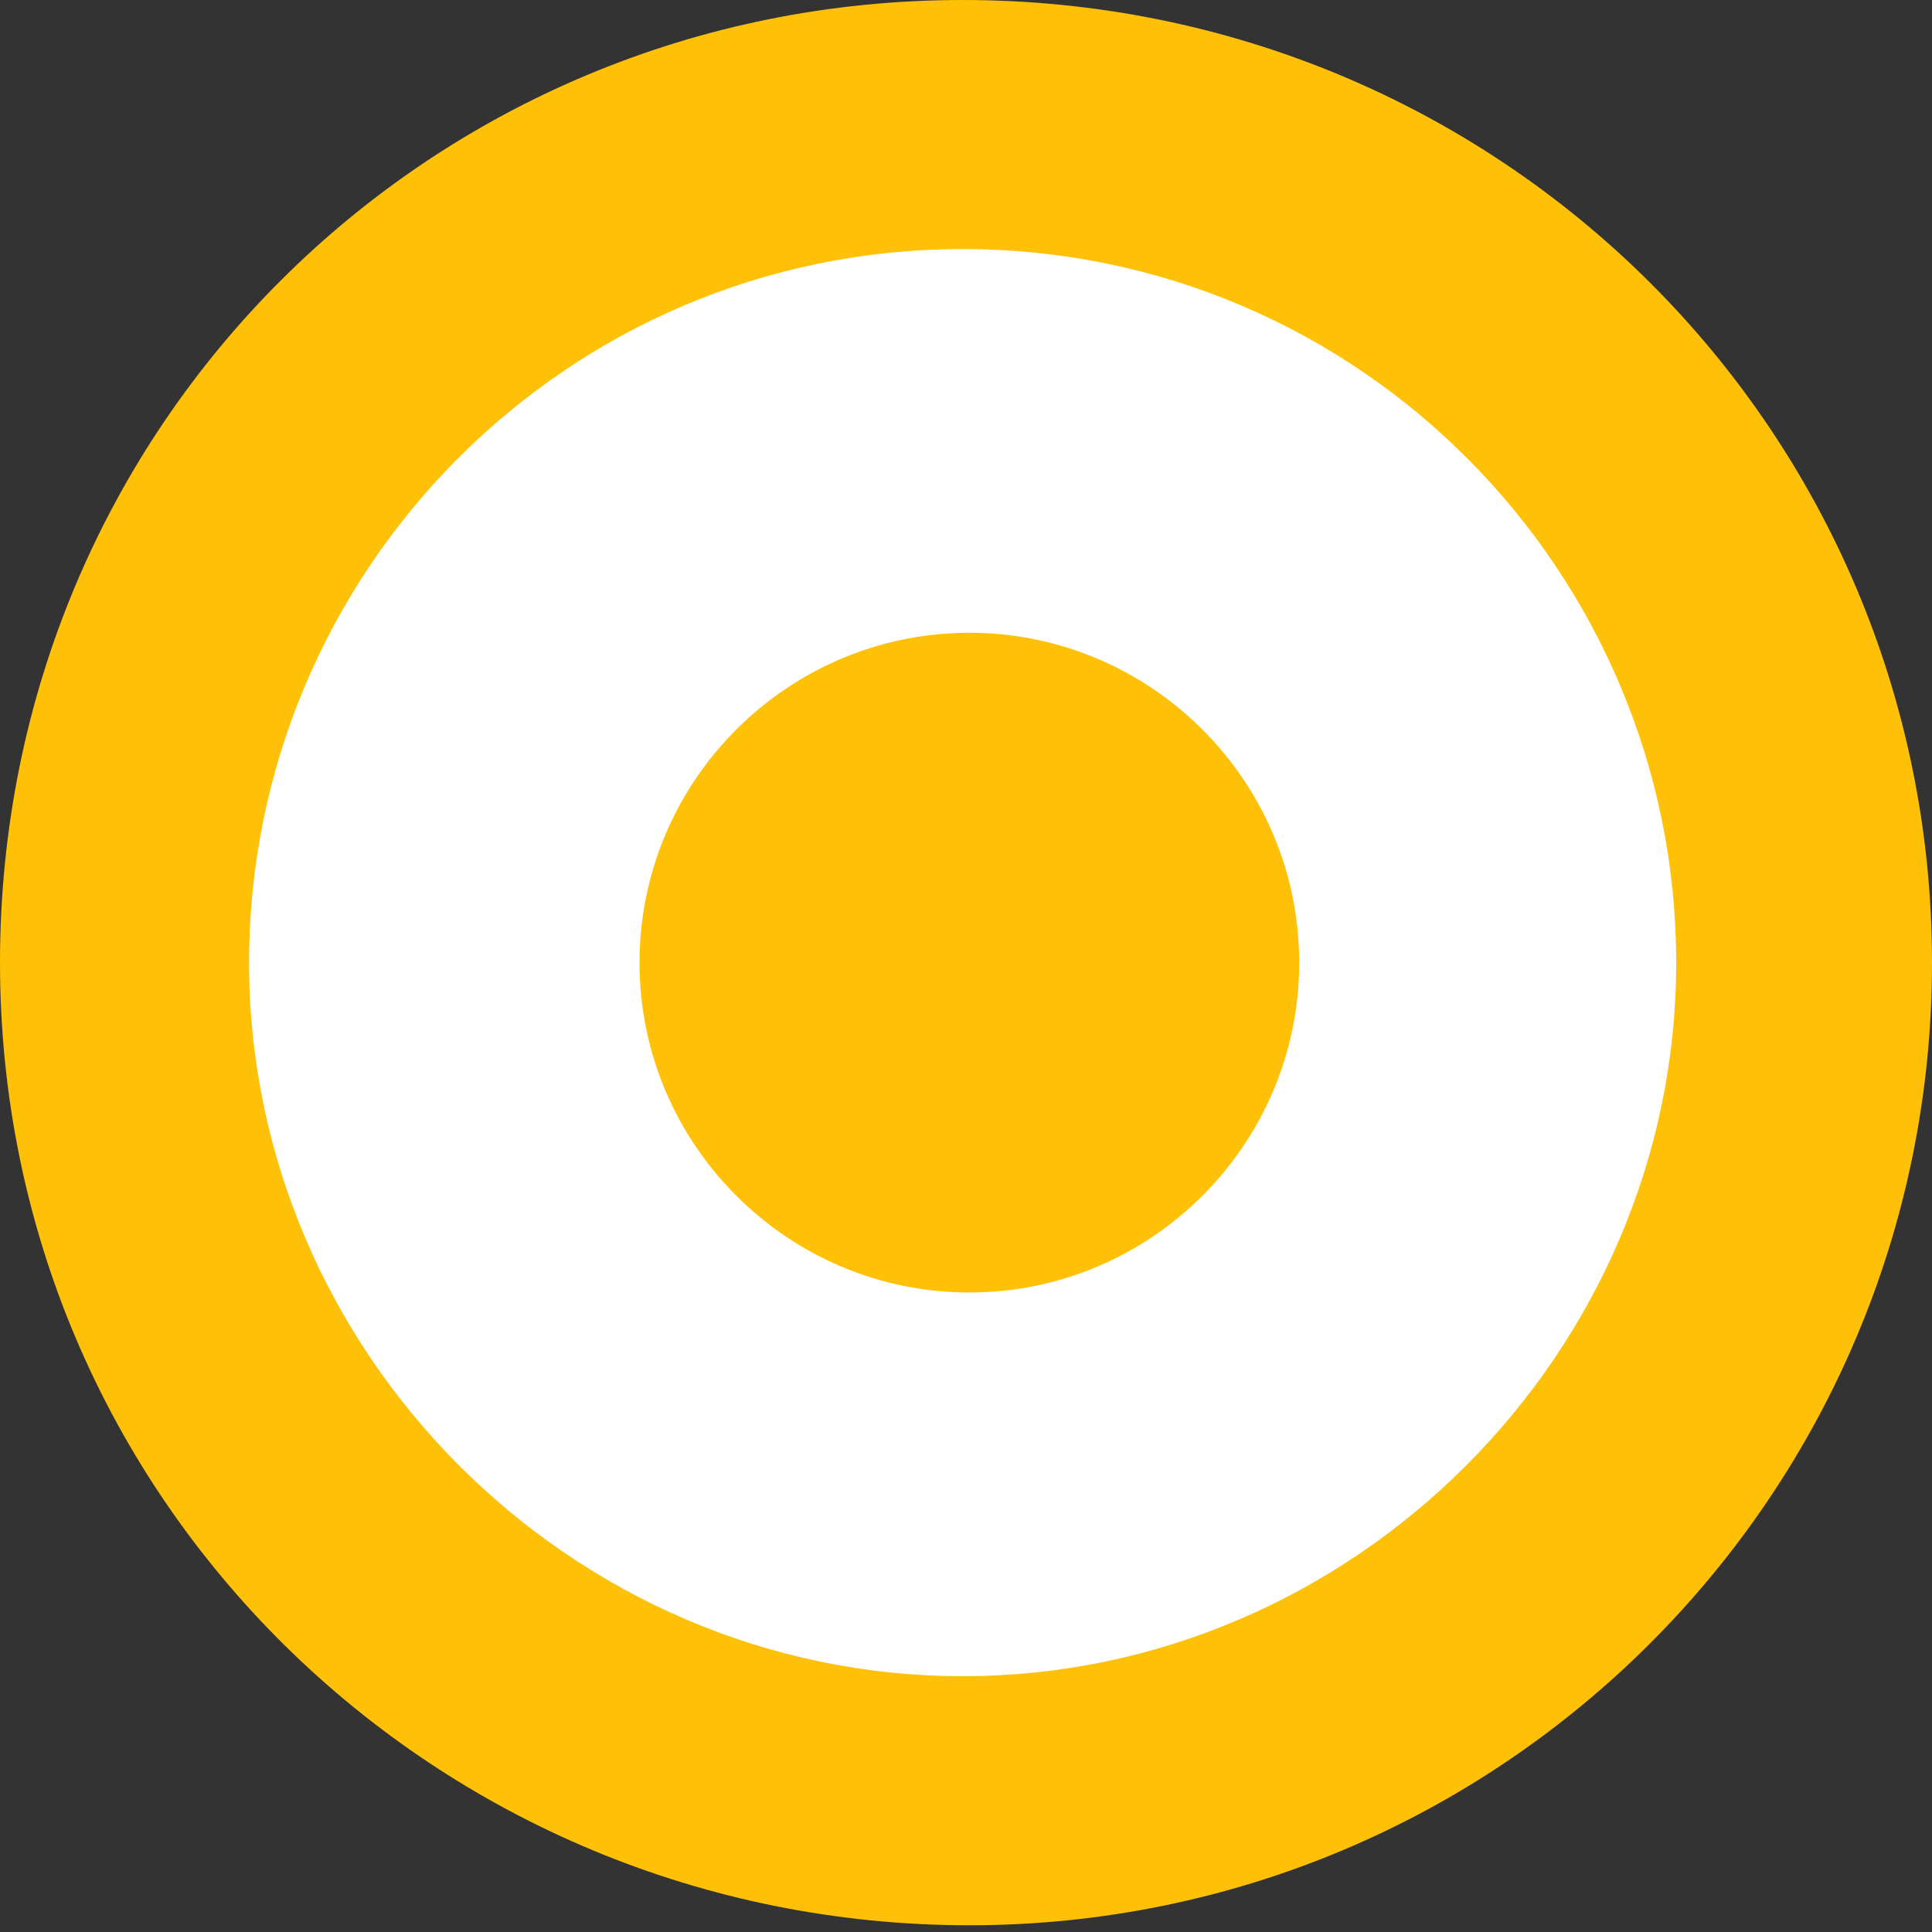 <?xml version="1.0" encoding="UTF-8"?>
<svg id="_圖層_1" xmlns="http://www.w3.org/2000/svg" version="1.1" xmlns:xlink="http://www.w3.org/1999/xlink" viewBox="0 0 28.7 28.7">
  <rect x="0" y="0" width="28.7" height="28.7" fill="#333333" stroke="none"/>
  <!-- Generator: Adobe Illustrator 29.3.1, SVG Export Plug-In . SVG Version: 2.1.0 Build 151)  -->
  <defs>
    <style>
      .st0 {
        fill: #ffc107;
      }

      .st1 {
        fill: #fff;
      }
    </style>
  </defs>
  <g id="_圖層_2">
    <g id="_圖層_1-2">
      <path class="st0" d="M28.7,14.3c0,7.9-6.4,14.3-14.3,14.3S0,22.3,0,14.3,6.4,0,14.3,0h0C22.3,0,28.7,6.4,28.7,14.3Z"/>
      <path class="st1" d="M24.9,14.3c0,5.8-4.8,10.6-10.6,10.6S3.7,20.1,3.7,14.3,8.4,3.7,14.3,3.7s10.6,4.8,10.6,10.6h0Z"/>
      <path class="st0" d="M19.3,14.3c0,2.7-2.2,4.9-4.9,4.9s-4.9-2.2-4.9-4.9,2.2-4.9,4.9-4.9h0c2.7,0,4.9,2.2,4.9,4.9h0Z"/>
    </g>
  </g>
</svg>